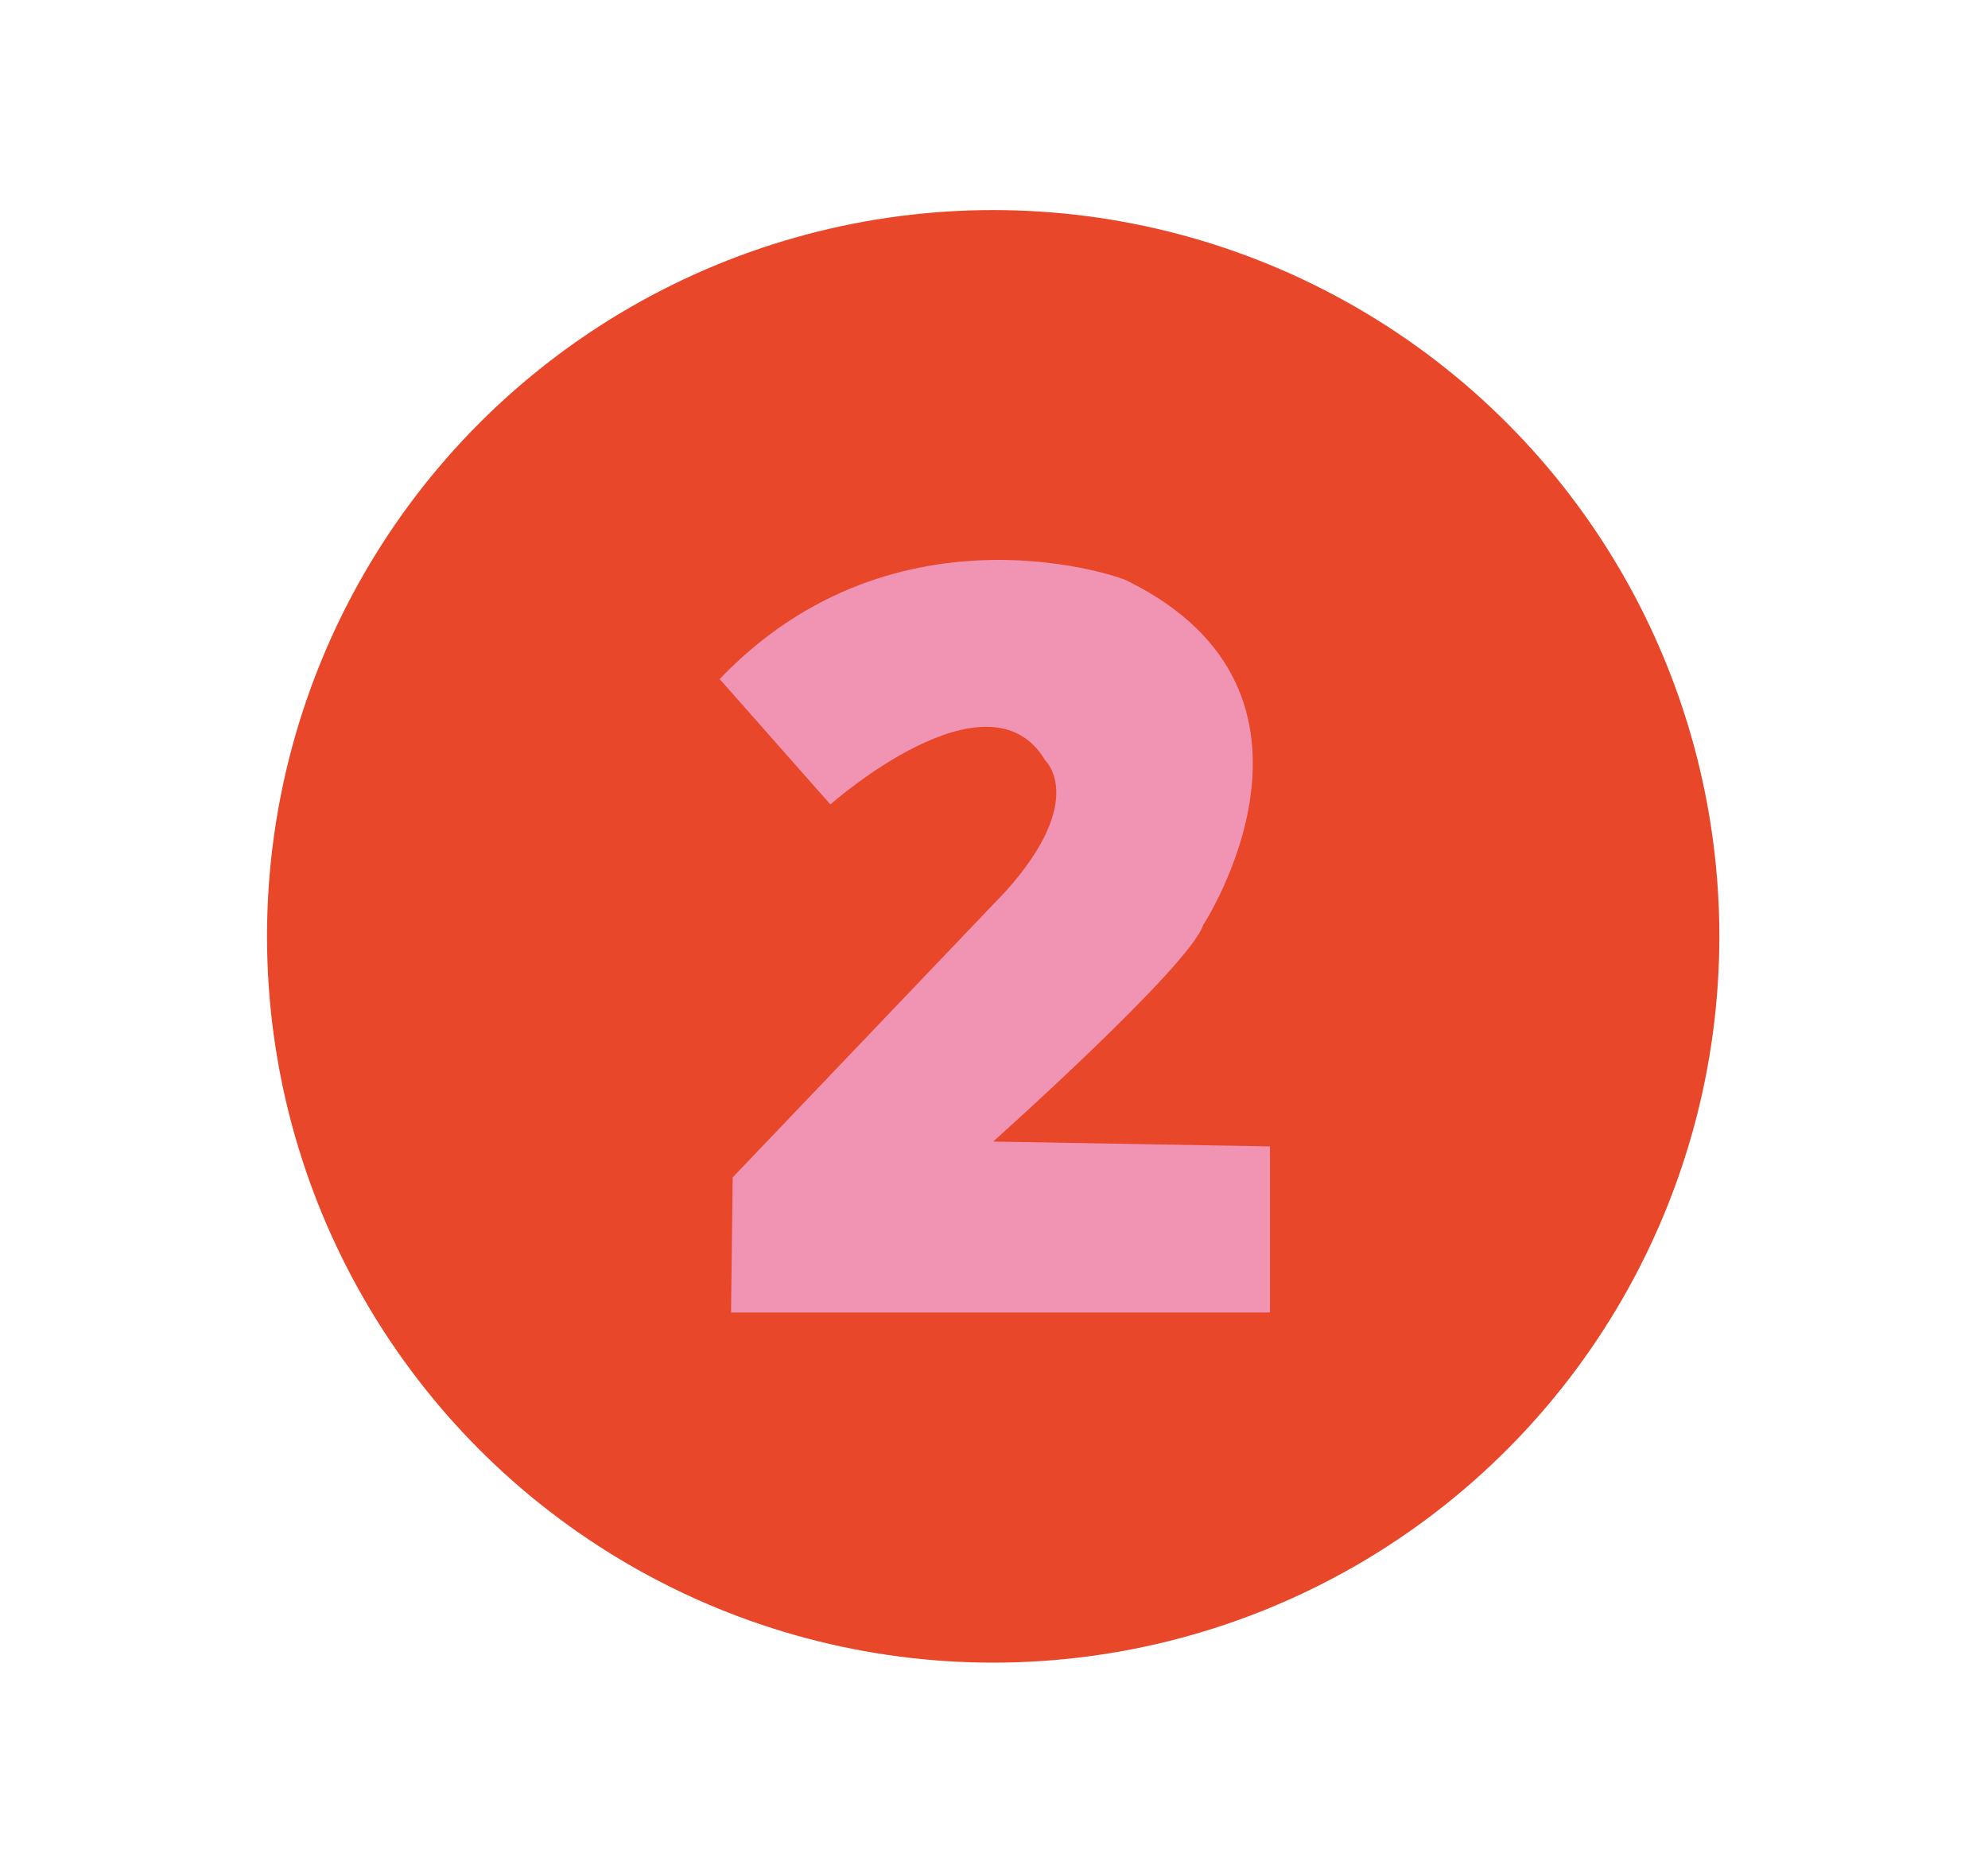 <?xml version="1.0" encoding="utf-8"?>
<!-- Generator: Adobe Illustrator 24.0.2, SVG Export Plug-In . SVG Version: 6.00 Build 0)  -->
<svg version="1.1" id="Capa_1" xmlns="http://www.w3.org/2000/svg" xmlns:xlink="http://www.w3.org/1999/xlink" x="0px" y="0px"
	 viewBox="0 0 122.1 115" style="enable-background:new 0 0 122.1 115;" xml:space="preserve">
<style type="text/css">
	.st0{fill:#E8472A;}
	.st1{fill:#F193B2;}
	.st2{clip-path:url(#SVGID_2_);}
	.st3{clip-path:url(#SVGID_4_);fill:#FFFFFF;}
	.st4{clip-path:url(#SVGID_6_);fill:#FFFFFF;}
	.st5{clip-path:url(#SVGID_8_);fill:#28347F;}
	.st6{clip-path:url(#SVGID_8_);fill:#F194B2;}
	.st7{clip-path:url(#SVGID_8_);fill:#737373;}
	.st8{clip-path:url(#SVGID_10_);}
	.st9{clip-path:url(#SVGID_14_);}
	.st10{clip-path:url(#SVGID_18_);}
	.st11{clip-path:url(#SVGID_26_);}
	.st12{clip-path:url(#SVGID_30_);fill:#FFFFFF;}
	.st13{clip-path:url(#SVGID_34_);fill:#28347F;}
	.st14{clip-path:url(#SVGID_38_);}
	.st15{clip-path:url(#SVGID_50_);}
	.st16{clip-path:url(#SVGID_56_);}
	.st17{clip-path:url(#SVGID_58_);fill:#FFFFFF;}
	.st18{clip-path:url(#SVGID_60_);fill:#486BB2;}
	.st19{clip-path:url(#SVGID_62_);}
	.st20{clip-path:url(#SVGID_66_);}
	.st21{clip-path:url(#SVGID_70_);fill:#FFFFFF;}
	.st22{clip-path:url(#SVGID_70_);fill:#E14D40;}
	.st23{clip-path:url(#SVGID_72_);}
	.st24{clip-path:url(#SVGID_74_);fill:#FFFFFF;}
	.st25{clip-path:url(#SVGID_76_);fill:#FFFFFF;}
	.st26{clip-path:url(#SVGID_78_);}
	.st27{clip-path:url(#SVGID_82_);}
	.st28{clip-path:url(#SVGID_88_);}
	.st29{clip-path:url(#SVGID_90_);fill:#FFFFFF;}
	.st30{clip-path:url(#SVGID_92_);fill:#FFFFFF;}
	.st31{clip-path:url(#SVGID_94_);fill:#28347F;}
	.st32{clip-path:url(#SVGID_96_);}
	.st33{clip-path:url(#SVGID_100_);}
	.st34{clip-path:url(#SVGID_106_);}
	.st35{clip-path:url(#SVGID_108_);fill:#FFFFFF;}
	.st36{clip-path:url(#SVGID_110_);fill:#486BB2;}
	.st37{clip-path:url(#SVGID_112_);}
	.st38{clip-path:url(#SVGID_116_);}
	.st39{clip-path:url(#SVGID_122_);}
	.st40{clip-path:url(#SVGID_124_);fill:#FFFFFF;}
	.st41{clip-path:url(#SVGID_126_);fill:#486BB2;}
	.st42{clip-path:url(#SVGID_128_);}
	.st43{clip-path:url(#SVGID_132_);fill:#F194B2;}
	.st44{clip-path:url(#SVGID_134_);}
	.st45{clip-path:url(#SVGID_140_);}
	.st46{clip-path:url(#SVGID_142_);fill:#FFFFFF;}
	.st47{clip-path:url(#SVGID_144_);fill:#F192B0;}
	.st48{clip-path:url(#SVGID_146_);}
	.st49{clip-path:url(#SVGID_150_);fill:#283484;}
	.st50{clip-path:url(#SVGID_150_);fill:#486BB2;}
	.st51{clip-path:url(#SVGID_152_);}
	.st52{clip-path:url(#SVGID_154_);}
	.st53{clip-path:url(#SVGID_156_);}
	.st54{clip-path:url(#SVGID_158_);fill:#283484;}
	.st55{clip-path:url(#SVGID_158_);fill:#486BB2;}
	.st56{clip-path:url(#SVGID_160_);fill:#283484;}
	.st57{clip-path:url(#SVGID_160_);fill:#28347F;}
	.st58{clip-path:url(#SVGID_162_);}
	.st59{clip-path:url(#SVGID_166_);}
	.st60{clip-path:url(#SVGID_170_);}
	.st61{clip-path:url(#SVGID_174_);}
	.st62{clip-path:url(#SVGID_180_);}
	.st63{clip-path:url(#SVGID_182_);fill:#FFFFFF;}
	.st64{clip-path:url(#SVGID_184_);fill:#F192B0;}
	.st65{clip-path:url(#SVGID_186_);}
	.st66{clip-path:url(#SVGID_190_);fill:#28347F;}
	.st67{clip-path:url(#SVGID_192_);}
	.st68{clip-path:url(#SVGID_196_);}
	.st69{clip-path:url(#SVGID_200_);}
	.st70{clip-path:url(#SVGID_204_);}
	.st71{clip-path:url(#SVGID_206_);fill:#FFFFFF;}
	.st72{clip-path:url(#SVGID_206_);fill:none;stroke:#FFFFFF;stroke-width:3.752;stroke-linecap:round;stroke-linejoin:round;}
	.st73{clip-path:url(#SVGID_206_);fill:none;stroke:#FFFFFF;stroke-width:3.751;stroke-linecap:round;stroke-linejoin:round;}
	.st74{clip-path:url(#SVGID_206_);fill:none;stroke:#FFFFFF;stroke-width:3.751;stroke-linecap:round;stroke-linejoin:round;}
	.st75{clip-path:url(#SVGID_207_);}
	.st76{clip-path:url(#SVGID_208_);fill:#FFFFFF;}
	.st77{clip-path:url(#SVGID_209_);fill:#FFFFFF;}
	.st78{clip-path:url(#SVGID_209_);}
	.st79{clip-path:url(#SVGID_211_);fill:#283484;}
	.st80{clip-path:url(#SVGID_212_);}
	.st81{clip-path:url(#SVGID_214_);}
	.st82{clip-path:url(#SVGID_216_);}
	.st83{clip-path:url(#SVGID_217_);fill:#FFFFFF;}
	.st84{clip-path:url(#SVGID_218_);fill:#FFFFFF;}
	.st85{clip-path:url(#SVGID_219_);}
</style>
<g>
	<circle class="st0" cx="61" cy="57.5" r="44.6"/>
	<path class="st1" d="M44.2,41.7l6.8,7.7c0,0,9.7-8.6,13.2-2.7c0,0,2.6,2.4-2.4,8L45,72.3l-0.1,8.3h33.1V70.4L61,70.1
		c0,0,12.1-10.8,12.9-13.3c0,0,9.3-14.2-4.6-21.1C69.4,35.6,55.1,30.3,44.2,41.7z"/>
</g>
</svg>
